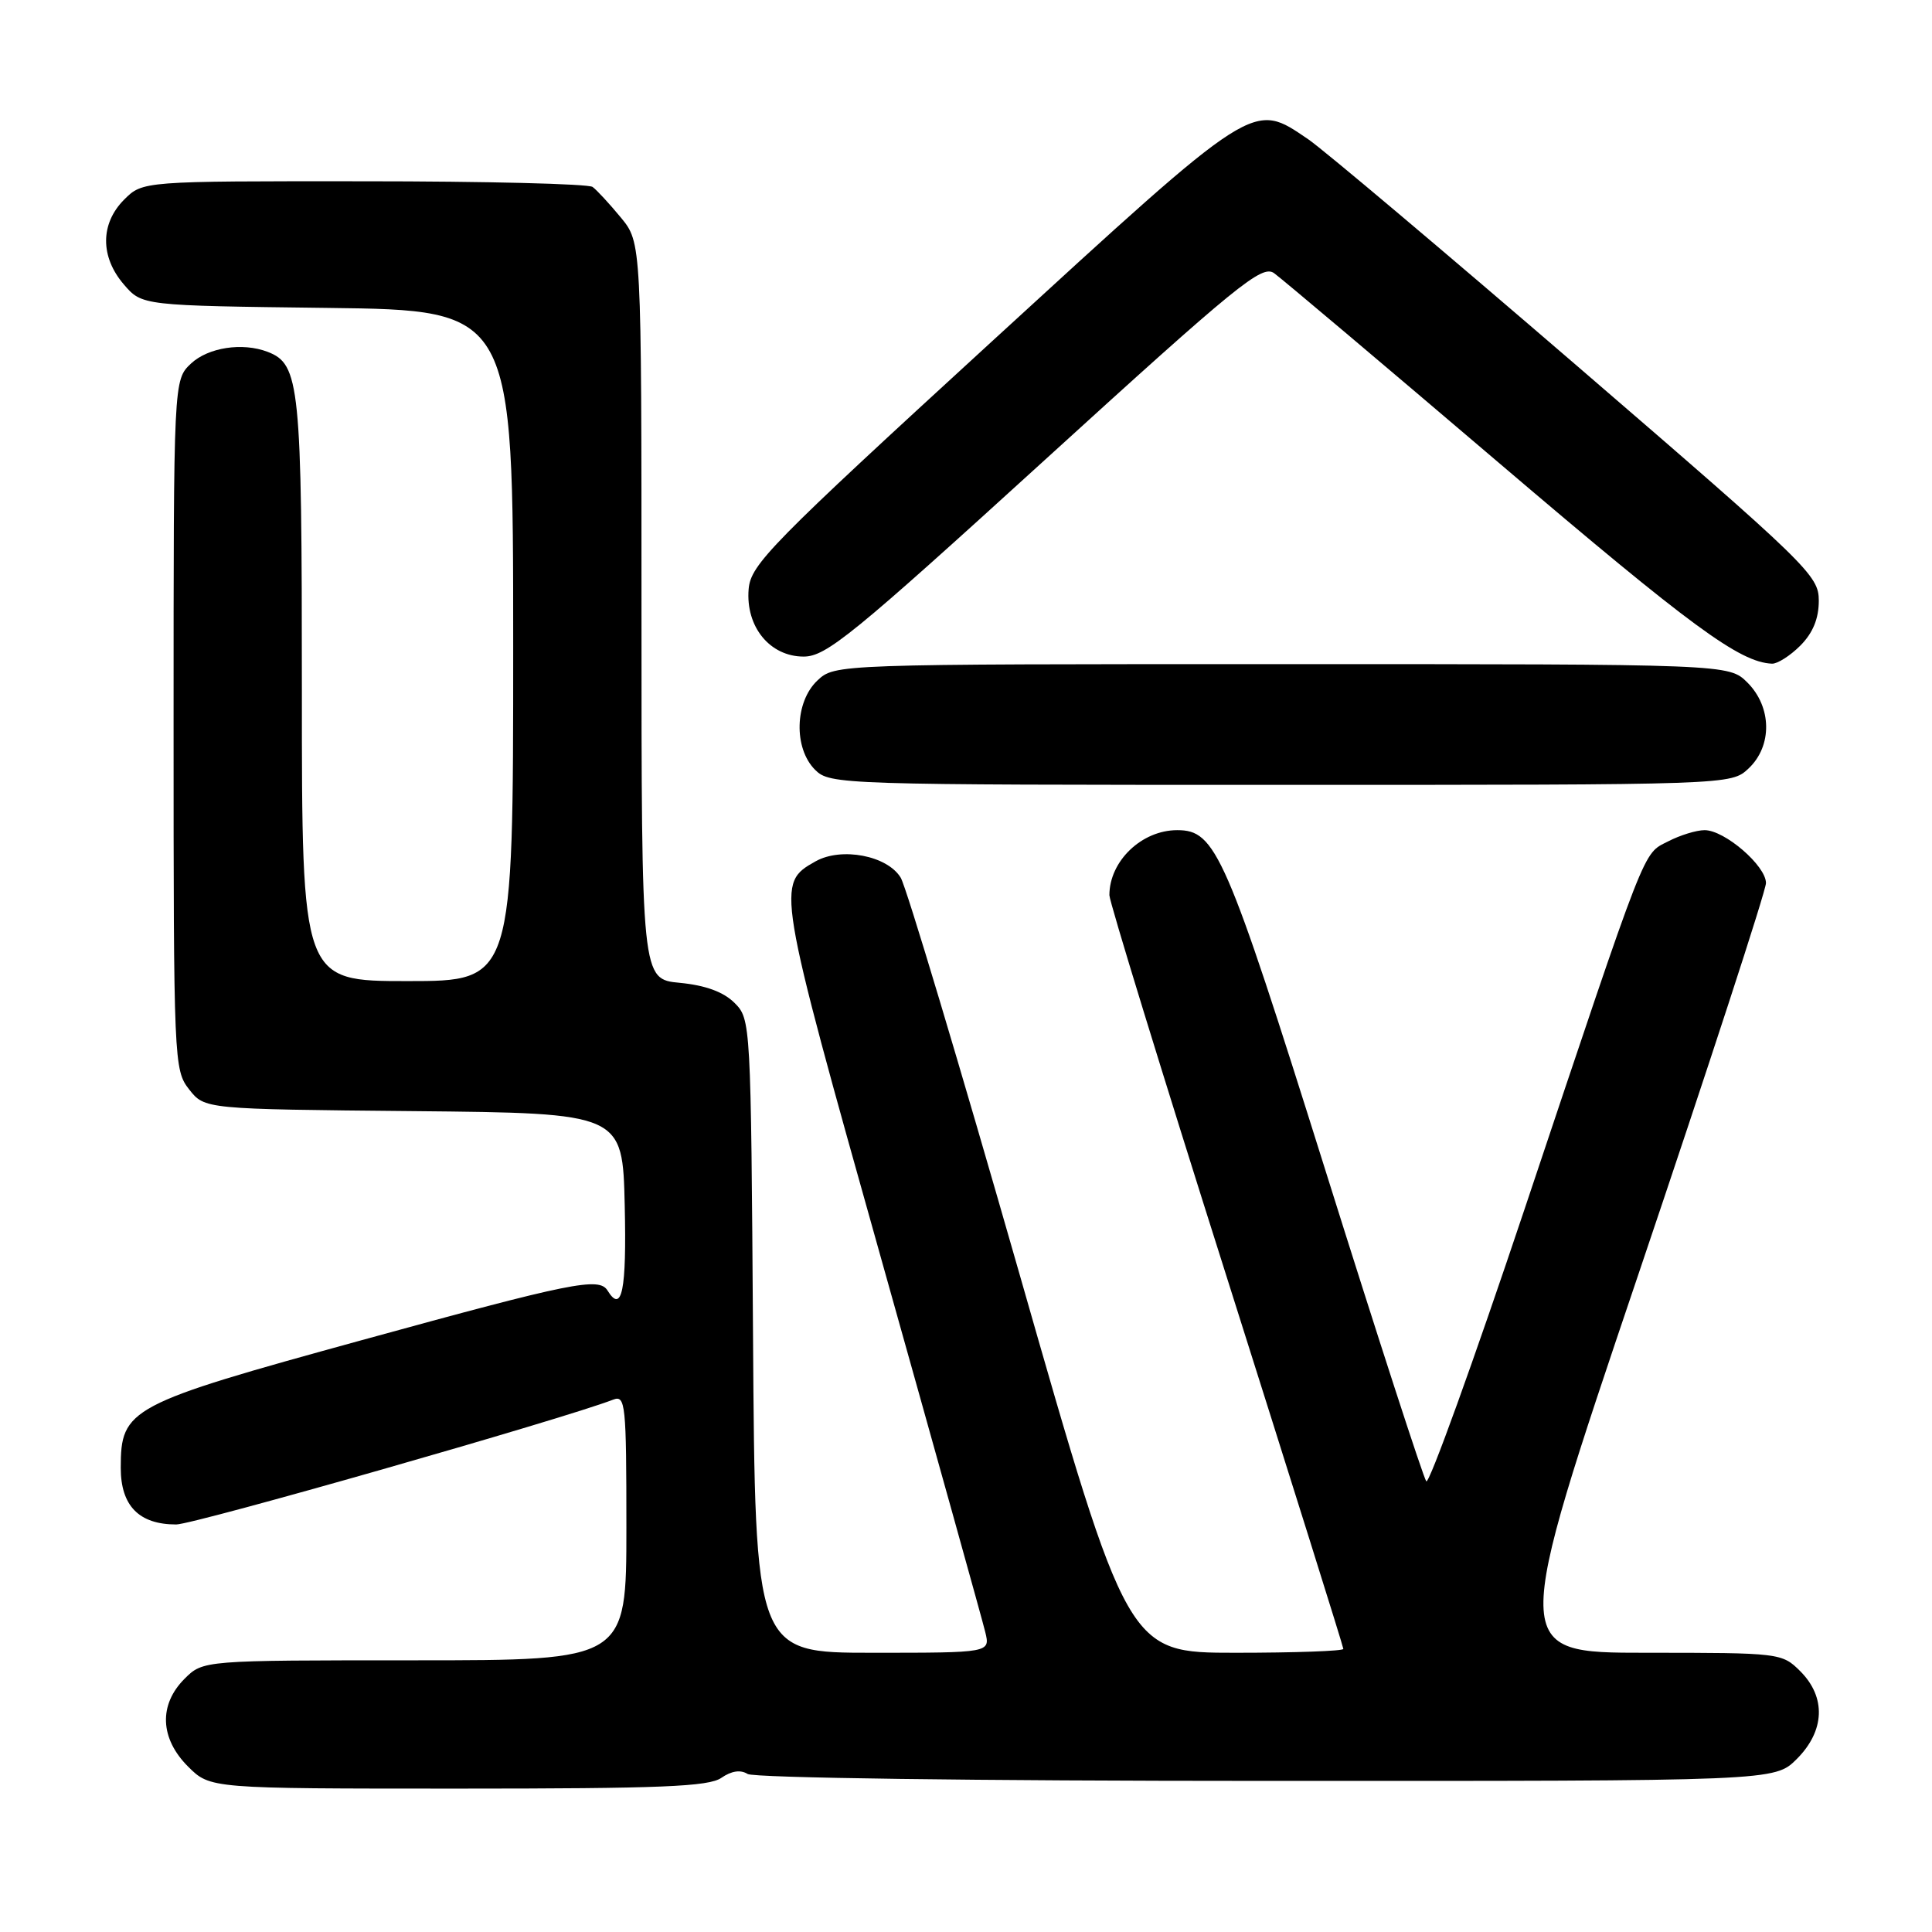 <?xml version="1.0" encoding="UTF-8" standalone="no"?>
<!DOCTYPE svg PUBLIC "-//W3C//DTD SVG 1.1//EN" "http://www.w3.org/Graphics/SVG/1.1/DTD/svg11.dtd" >
<svg xmlns="http://www.w3.org/2000/svg" xmlns:xlink="http://www.w3.org/1999/xlink" version="1.1" viewBox="0 0 256 256">
 <g >
 <path fill="currentColor"
d=" M 95.59 235.57 C 96.92 234.65 98.13 234.47 99.06 235.06 C 99.89 235.58 129.14 235.98 167.83 235.98 C 235.15 236.00 235.15 236.00 238.08 233.08 C 241.81 229.35 241.99 224.90 238.55 221.45 C 236.12 219.03 235.87 219.00 218.12 219.00 C 200.15 219.00 200.15 219.00 217.07 168.93 C 226.38 141.38 234.00 118.02 234.00 117.01 C 234.00 114.72 228.53 110.00 225.87 110.00 C 224.79 110.00 222.61 110.67 221.03 111.49 C 217.63 113.24 218.43 111.19 201.99 160.28 C 195.21 180.51 189.36 196.71 188.99 196.28 C 188.62 195.85 182.59 177.28 175.60 155.00 C 162.40 112.98 161.10 110.00 155.99 110.00 C 151.28 110.00 147.00 114.10 147.00 118.62 C 147.00 119.46 153.97 142.16 162.50 169.06 C 171.02 195.97 178.00 218.21 178.00 218.49 C 178.00 218.77 171.57 219.00 163.72 219.00 C 149.44 219.00 149.44 219.00 135.07 168.75 C 127.16 141.11 120.09 117.51 119.35 116.30 C 117.58 113.37 111.50 112.21 108.07 114.13 C 102.82 117.08 102.86 117.33 116.83 167.03 C 124.01 192.59 130.19 214.74 130.55 216.25 C 131.22 219.00 131.22 219.00 115.64 219.00 C 100.06 219.00 100.06 219.00 99.78 177.03 C 99.50 135.49 99.48 135.03 97.33 132.89 C 95.88 131.44 93.49 130.56 90.08 130.23 C 85.00 129.75 85.00 129.75 85.00 80.95 C 85.00 32.15 85.00 32.15 82.27 28.83 C 80.76 27.00 79.07 25.17 78.52 24.77 C 77.96 24.36 64.32 24.02 48.20 24.02 C 18.91 24.00 18.91 24.00 16.45 26.45 C 13.28 29.63 13.26 34.03 16.41 37.69 C 18.82 40.50 18.82 40.50 43.41 40.80 C 68.00 41.10 68.00 41.10 68.00 85.55 C 68.00 130.00 68.00 130.00 54.00 130.00 C 40.00 130.00 40.00 130.00 40.00 91.45 C 40.00 50.96 39.73 48.26 35.46 46.62 C 32.12 45.34 27.59 46.04 25.31 48.17 C 23.00 50.35 23.00 50.35 23.00 96.04 C 23.00 140.66 23.05 141.79 25.06 144.35 C 27.12 146.97 27.12 146.97 54.81 147.23 C 82.50 147.50 82.50 147.50 82.78 159.75 C 83.04 171.02 82.41 174.10 80.50 171.00 C 79.38 169.19 75.79 169.92 48.00 177.56 C 17.01 186.08 16.00 186.62 16.00 194.50 C 16.00 199.53 18.42 202.00 23.35 202.00 C 25.69 202.00 74.61 188.03 81.25 185.46 C 82.88 184.83 83.00 186.03 83.00 202.39 C 83.00 220.00 83.00 220.00 54.95 220.00 C 26.91 220.00 26.91 220.00 24.45 222.45 C 21.01 225.90 21.19 230.35 24.92 234.08 C 27.85 237.00 27.85 237.00 60.70 237.00 C 87.52 237.00 93.93 236.74 95.59 235.57 Z  M 231.69 101.83 C 234.86 98.85 234.79 93.70 231.55 90.45 C 229.09 88.00 229.09 88.00 169.86 88.00 C 110.63 88.00 110.63 88.00 108.31 90.17 C 105.30 93.01 105.14 99.14 108.00 102.00 C 109.96 103.96 111.33 104.00 169.69 104.00 C 229.37 104.00 229.37 104.00 231.69 101.83 Z  M 238.55 85.55 C 240.22 83.87 241.00 81.97 241.00 79.59 C 241.00 76.24 239.65 74.93 209.01 48.52 C 191.41 33.36 175.37 19.84 173.37 18.47 C 165.92 13.42 166.67 12.95 131.42 45.25 C 102.08 72.14 99.48 74.79 99.20 78.05 C 98.78 83.04 102.01 87.00 106.49 87.00 C 109.47 87.00 112.99 84.13 138.44 60.95 C 164.04 37.63 167.22 35.04 168.83 36.20 C 169.83 36.92 183.32 48.30 198.81 61.50 C 224.12 83.06 230.52 87.76 234.80 87.94 C 235.51 87.97 237.20 86.90 238.55 85.55 Z "/>
</g>
</svg>